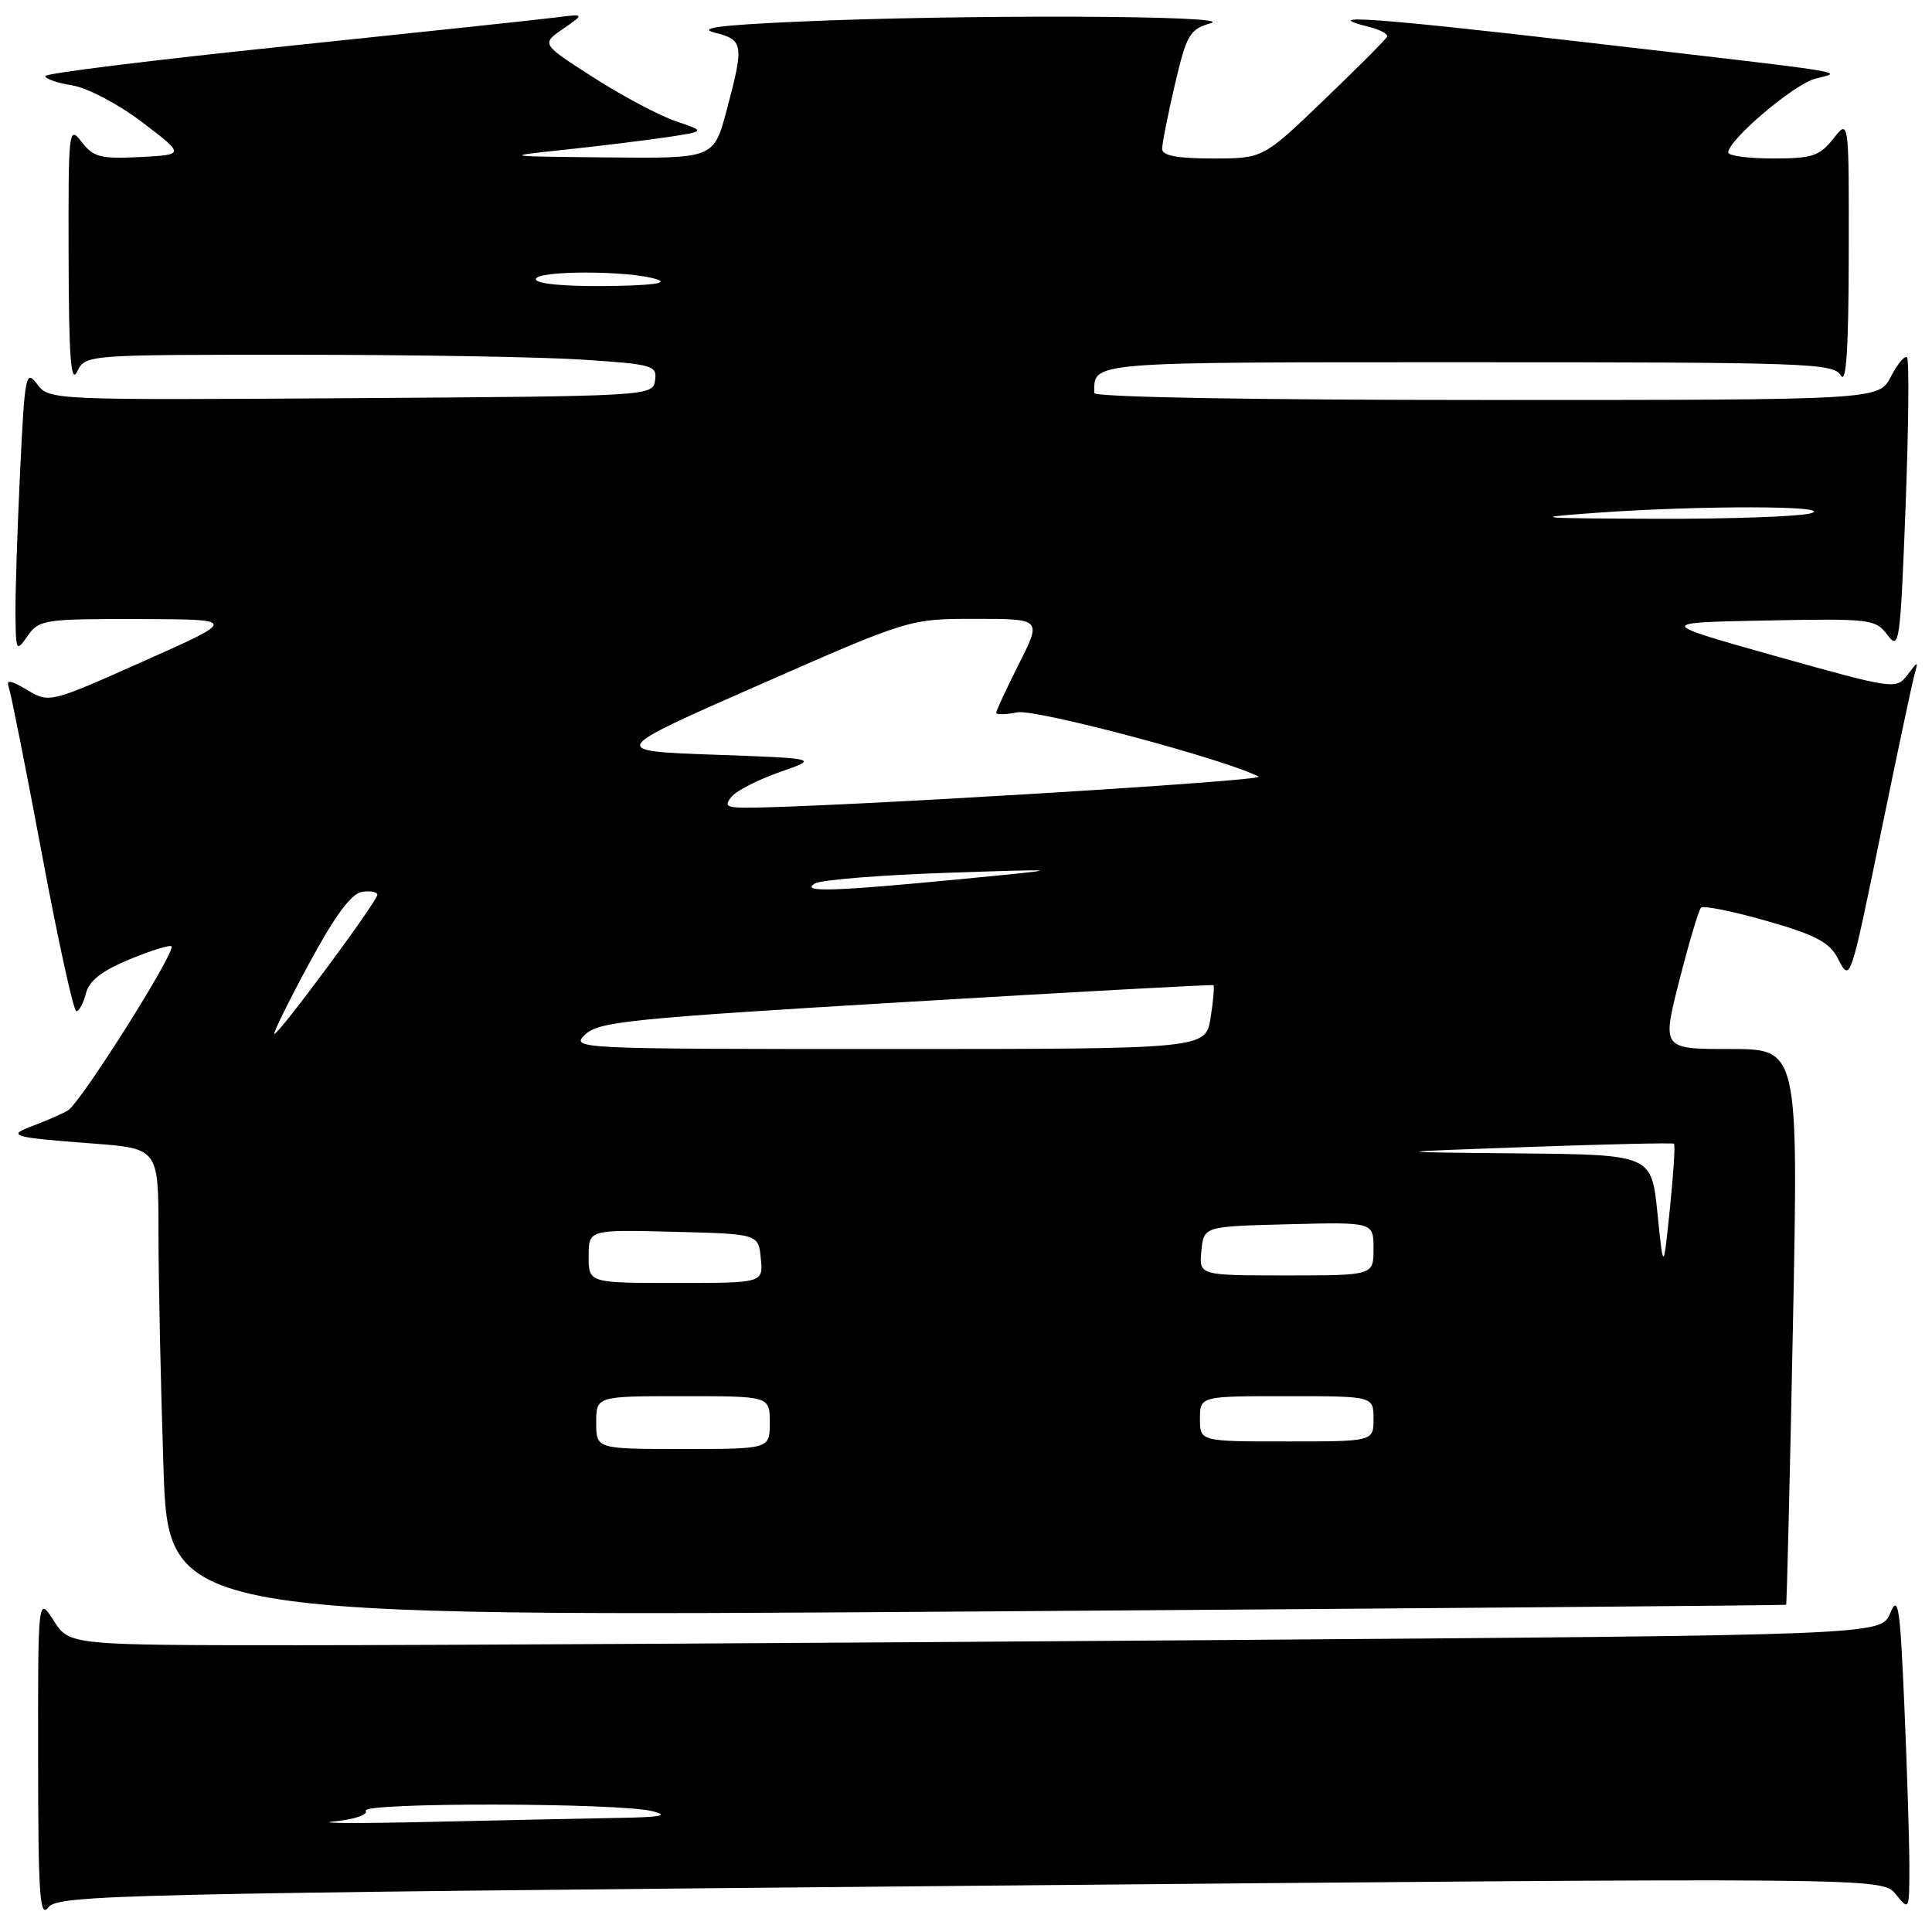 <?xml version="1.0" encoding="UTF-8" standalone="no"?>
<!DOCTYPE svg PUBLIC "-//W3C//DTD SVG 1.1//EN" "http://www.w3.org/Graphics/SVG/1.1/DTD/svg11.dtd" >
<svg xmlns="http://www.w3.org/2000/svg" xmlns:xlink="http://www.w3.org/1999/xlink" version="1.1" viewBox="0 0 256 256">
 <g >
 <path fill="currentColor"
d=" M 128.57 249.88 C 249.40 248.78 249.40 248.78 251.20 251.00 C 252.98 253.20 253.00 253.16 253.00 247.27 C 253.00 244.00 252.70 234.46 252.34 226.09 C 251.77 212.80 251.53 211.22 250.46 213.76 C 249.24 216.67 249.24 216.67 159.87 217.33 C 110.72 217.70 56.71 218.00 39.85 218.00 C 9.20 218.00 9.20 218.00 7.12 214.75 C 5.03 211.50 5.03 211.50 5.05 233.00 C 5.06 251.16 5.27 254.23 6.40 252.74 C 7.66 251.08 15.08 250.91 128.57 249.88 Z  M 236.67 212.64 C 236.76 212.56 237.17 195.96 237.57 175.75 C 238.30 139.00 238.30 139.00 229.25 139.00 C 220.21 139.00 220.21 139.00 222.52 129.92 C 223.79 124.92 225.09 120.58 225.39 120.27 C 225.70 119.96 229.59 120.74 234.03 122.01 C 240.45 123.84 242.38 124.83 243.47 126.90 C 245.21 130.20 245.07 130.62 249.51 109.00 C 251.49 99.38 253.35 90.60 253.65 89.50 C 254.20 87.52 254.19 87.52 252.72 89.46 C 251.25 91.37 250.94 91.33 235.36 86.96 C 219.50 82.50 219.50 82.50 233.97 82.22 C 247.87 81.95 248.51 82.03 250.10 84.14 C 251.67 86.21 251.80 85.29 252.50 67.11 C 252.90 56.55 252.99 47.66 252.69 47.36 C 252.39 47.06 251.43 48.21 250.55 49.91 C 248.95 53.00 248.95 53.00 196.97 53.00 C 166.08 53.00 145.00 52.63 145.00 52.08 C 145.00 47.89 143.63 48.00 194.56 48.00 C 239.54 48.00 242.97 48.12 243.92 49.75 C 244.64 50.99 244.95 46.25 244.97 33.62 C 245.00 15.73 245.00 15.73 242.93 18.37 C 241.10 20.68 240.14 21.00 234.93 21.00 C 231.67 21.00 229.00 20.64 229.00 20.21 C 229.00 18.55 237.64 11.21 240.50 10.44 C 244.21 9.45 246.68 9.84 209.55 5.54 C 182.03 2.35 174.46 1.82 181.43 3.57 C 182.89 3.94 183.96 4.52 183.79 4.87 C 183.63 5.22 179.87 8.99 175.43 13.25 C 167.36 21.00 167.36 21.00 160.68 21.00 C 156.01 21.00 154.00 20.62 153.99 19.75 C 153.98 19.06 154.74 15.23 155.67 11.23 C 157.24 4.55 157.63 3.89 160.44 3.07 C 164.04 2.02 127.17 1.90 105.50 2.88 C 95.22 3.34 92.36 3.73 94.75 4.34 C 98.52 5.29 98.61 5.89 96.29 14.59 C 94.58 21.00 94.58 21.00 80.54 20.86 C 66.50 20.72 66.50 20.72 75.00 19.82 C 79.67 19.32 85.75 18.57 88.50 18.16 C 93.50 17.40 93.50 17.40 89.52 16.05 C 87.33 15.30 82.43 12.70 78.63 10.26 C 71.71 5.83 71.71 5.83 74.61 3.82 C 77.50 1.82 77.50 1.82 73.50 2.33 C 71.30 2.61 55.21 4.32 37.75 6.14 C 20.29 7.95 6.00 9.72 6.00 10.08 C 6.00 10.44 7.62 11.00 9.60 11.32 C 11.60 11.65 15.69 13.80 18.85 16.20 C 24.50 20.50 24.50 20.50 18.55 20.81 C 13.31 21.07 12.38 20.83 10.82 18.81 C 9.10 16.57 9.05 17.05 9.09 34.00 C 9.12 47.32 9.39 50.96 10.22 49.25 C 11.31 47.00 11.31 47.00 39.40 47.01 C 54.86 47.01 71.91 47.30 77.30 47.66 C 86.51 48.27 87.08 48.43 86.80 50.40 C 86.50 52.49 86.25 52.50 46.51 52.76 C 6.76 53.02 6.52 53.01 4.92 50.90 C 3.42 48.91 3.28 49.62 2.66 62.55 C 2.30 70.12 2.02 78.61 2.05 81.41 C 2.10 86.33 2.16 86.42 3.67 84.25 C 5.17 82.11 5.87 82.00 18.37 82.03 C 31.50 82.06 31.50 82.06 19.03 87.61 C 6.60 93.15 6.55 93.17 3.61 91.43 C 1.36 90.10 0.79 90.02 1.17 91.10 C 1.45 91.87 3.43 101.84 5.57 113.25 C 7.70 124.66 9.75 134.00 10.12 134.00 C 10.48 134.00 11.05 132.94 11.38 131.64 C 11.79 129.97 13.48 128.65 17.14 127.13 C 19.99 125.95 22.50 125.17 22.72 125.39 C 23.37 126.04 10.64 146.21 8.98 147.15 C 8.17 147.62 6.15 148.50 4.50 149.12 C 0.78 150.51 1.38 150.69 12.25 151.52 C 21.00 152.18 21.00 152.18 21.00 163.43 C 21.00 169.62 21.30 183.58 21.66 194.47 C 22.33 214.26 22.33 214.26 129.41 213.53 C 188.31 213.12 236.58 212.72 236.67 212.64 Z  M 44.27 241.35 C 46.91 241.09 48.79 240.47 48.47 239.94 C 47.77 238.81 82.03 238.86 86.50 240.00 C 88.73 240.57 87.58 240.79 82.00 240.88 C 77.88 240.95 66.62 241.19 57.00 241.41 C 47.38 241.63 41.65 241.60 44.27 241.35 Z  M 79.00 188.50 C 79.00 185.00 79.00 185.00 90.50 185.00 C 102.00 185.00 102.00 185.00 102.00 188.50 C 102.00 192.00 102.00 192.00 90.50 192.00 C 79.00 192.00 79.00 192.00 79.00 188.50 Z  M 159.00 188.00 C 159.00 185.00 159.00 185.00 170.50 185.00 C 182.00 185.00 182.00 185.00 182.00 188.00 C 182.00 191.00 182.00 191.00 170.50 191.00 C 159.00 191.00 159.00 191.00 159.00 188.00 Z  M 78.00 166.47 C 78.00 162.93 78.00 162.93 89.25 163.22 C 100.50 163.50 100.50 163.50 100.81 166.75 C 101.13 170.00 101.13 170.00 89.56 170.00 C 78.00 170.00 78.00 170.00 78.00 166.47 Z  M 159.19 165.75 C 159.50 162.50 159.50 162.50 170.75 162.22 C 182.00 161.93 182.00 161.93 182.00 165.47 C 182.00 169.00 182.00 169.00 170.44 169.00 C 158.87 169.00 158.87 169.00 159.19 165.75 Z  M 219.62 160.75 C 218.83 153.00 218.83 153.00 201.16 152.83 C 183.50 152.66 183.50 152.66 202.50 151.98 C 212.95 151.61 221.64 151.41 221.81 151.55 C 221.99 151.68 221.74 155.55 221.27 160.15 C 220.41 168.50 220.41 168.50 219.62 160.75 Z  M 77.53 137.09 C 79.31 135.37 83.43 134.95 120.00 132.77 C 142.28 131.44 160.63 130.44 160.78 130.54 C 160.94 130.65 160.77 132.59 160.41 134.87 C 159.74 139.00 159.74 139.00 117.65 139.00 C 76.21 139.00 75.59 138.97 77.53 137.09 Z  M 40.91 127.75 C 44.38 121.33 46.54 118.40 47.96 118.18 C 49.08 118.00 50.00 118.18 50.00 118.57 C 50.00 119.41 36.99 137.00 36.36 137.00 C 36.12 137.00 38.17 132.84 40.91 127.75 Z  M 108.00 117.06 C 108.83 116.58 116.70 115.95 125.50 115.65 C 141.50 115.12 141.50 115.12 127.50 116.47 C 110.34 118.13 105.95 118.26 108.00 117.06 Z  M 96.95 105.55 C 97.61 104.76 100.48 103.30 103.33 102.30 C 108.50 100.50 108.50 100.50 94.60 100.00 C 80.69 99.50 80.69 99.50 100.60 90.75 C 120.50 82.00 120.50 82.00 129.26 82.00 C 138.03 82.00 138.03 82.00 135.01 87.97 C 133.36 91.26 132.00 94.17 132.00 94.45 C 132.00 94.72 133.26 94.70 134.79 94.39 C 137.23 93.90 162.64 100.68 166.76 102.91 C 167.82 103.48 107.85 107.10 98.63 107.02 C 96.24 107.00 95.96 106.76 96.95 105.55 Z  M 211.50 67.95 C 225.32 66.96 243.15 66.99 240.00 68.00 C 238.62 68.44 229.40 68.77 219.50 68.74 C 203.27 68.68 202.48 68.60 211.50 67.95 Z  M 71.00 37.00 C 71.00 35.82 83.32 35.82 87.00 37.00 C 88.67 37.53 86.42 37.83 80.25 37.90 C 74.68 37.96 71.00 37.60 71.00 37.00 Z "/>
</g>
</svg>